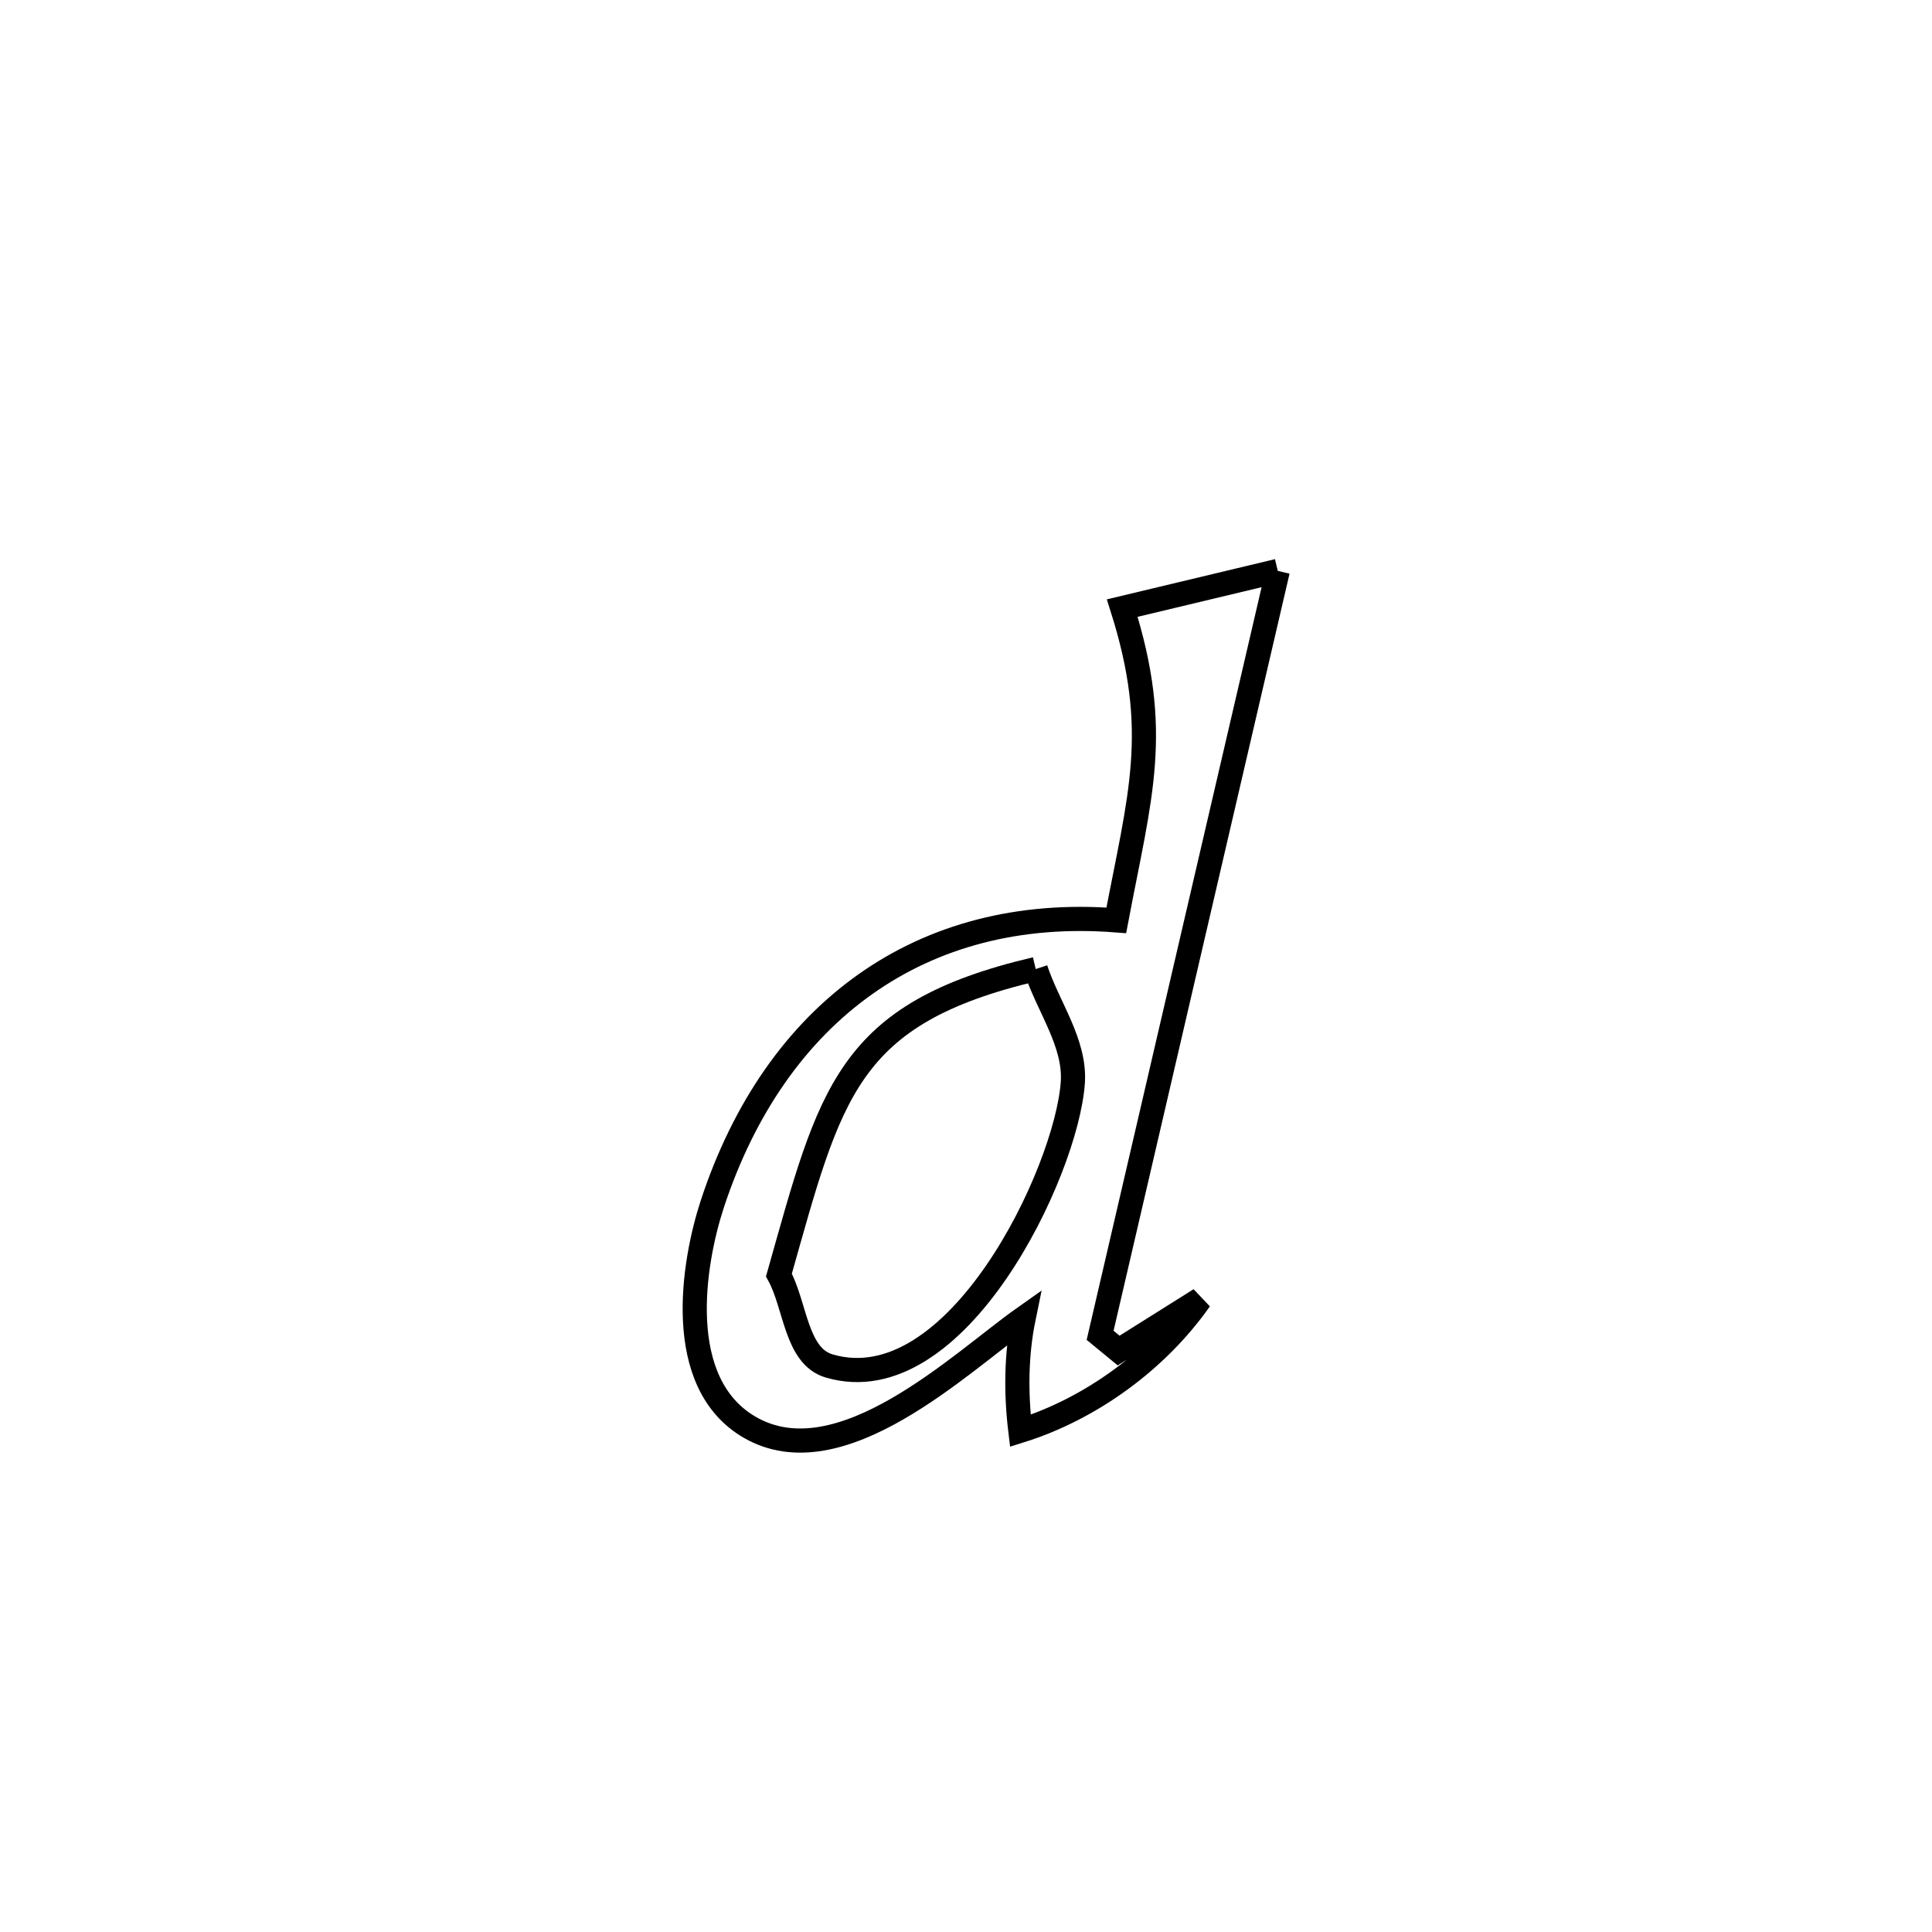<svg xmlns="http://www.w3.org/2000/svg" viewBox="0.0 0.0 24.0 24.0" height="200px" width="200px"><path fill="none" stroke="black" stroke-width=".3" stroke-opacity="1.0"  filling="0" d="M15.873 7.092 L15.873 7.092 C15.505 8.675 15.137 10.258 14.769 11.84 C14.401 13.423 14.034 15.005 13.666 16.588 L13.666 16.588 C13.742 16.651 13.819 16.714 13.896 16.777 L13.896 16.777 C14.233 16.565 14.57 16.354 14.907 16.142 L14.907 16.142 C14.377 16.896 13.555 17.498 12.675 17.774 L12.675 17.774 C12.619 17.31 12.622 16.831 12.716 16.373 L12.716 16.373 C11.935 16.925 10.439 18.385 9.311 17.729 C8.365 17.178 8.606 15.696 8.849 14.955 C9.635 12.568 11.451 11.245 13.867 11.433 L13.867 11.433 C14.162 9.874 14.428 9.091 13.941 7.554 L13.941 7.554 C14.585 7.4 15.229 7.246 15.873 7.092 L15.873 7.092"></path>
<path fill="none" stroke="black" stroke-width=".3" stroke-opacity="1.0"  filling="0" d="M12.866 12.038 L12.866 12.038 C13.02 12.508 13.36 12.954 13.327 13.447 C13.251 14.556 11.882 17.436 10.299 16.968 C9.886 16.846 9.883 16.215 9.676 15.839 L9.676 15.839 C10.317 13.575 10.507 12.592 12.866 12.038 L12.866 12.038"></path></svg>